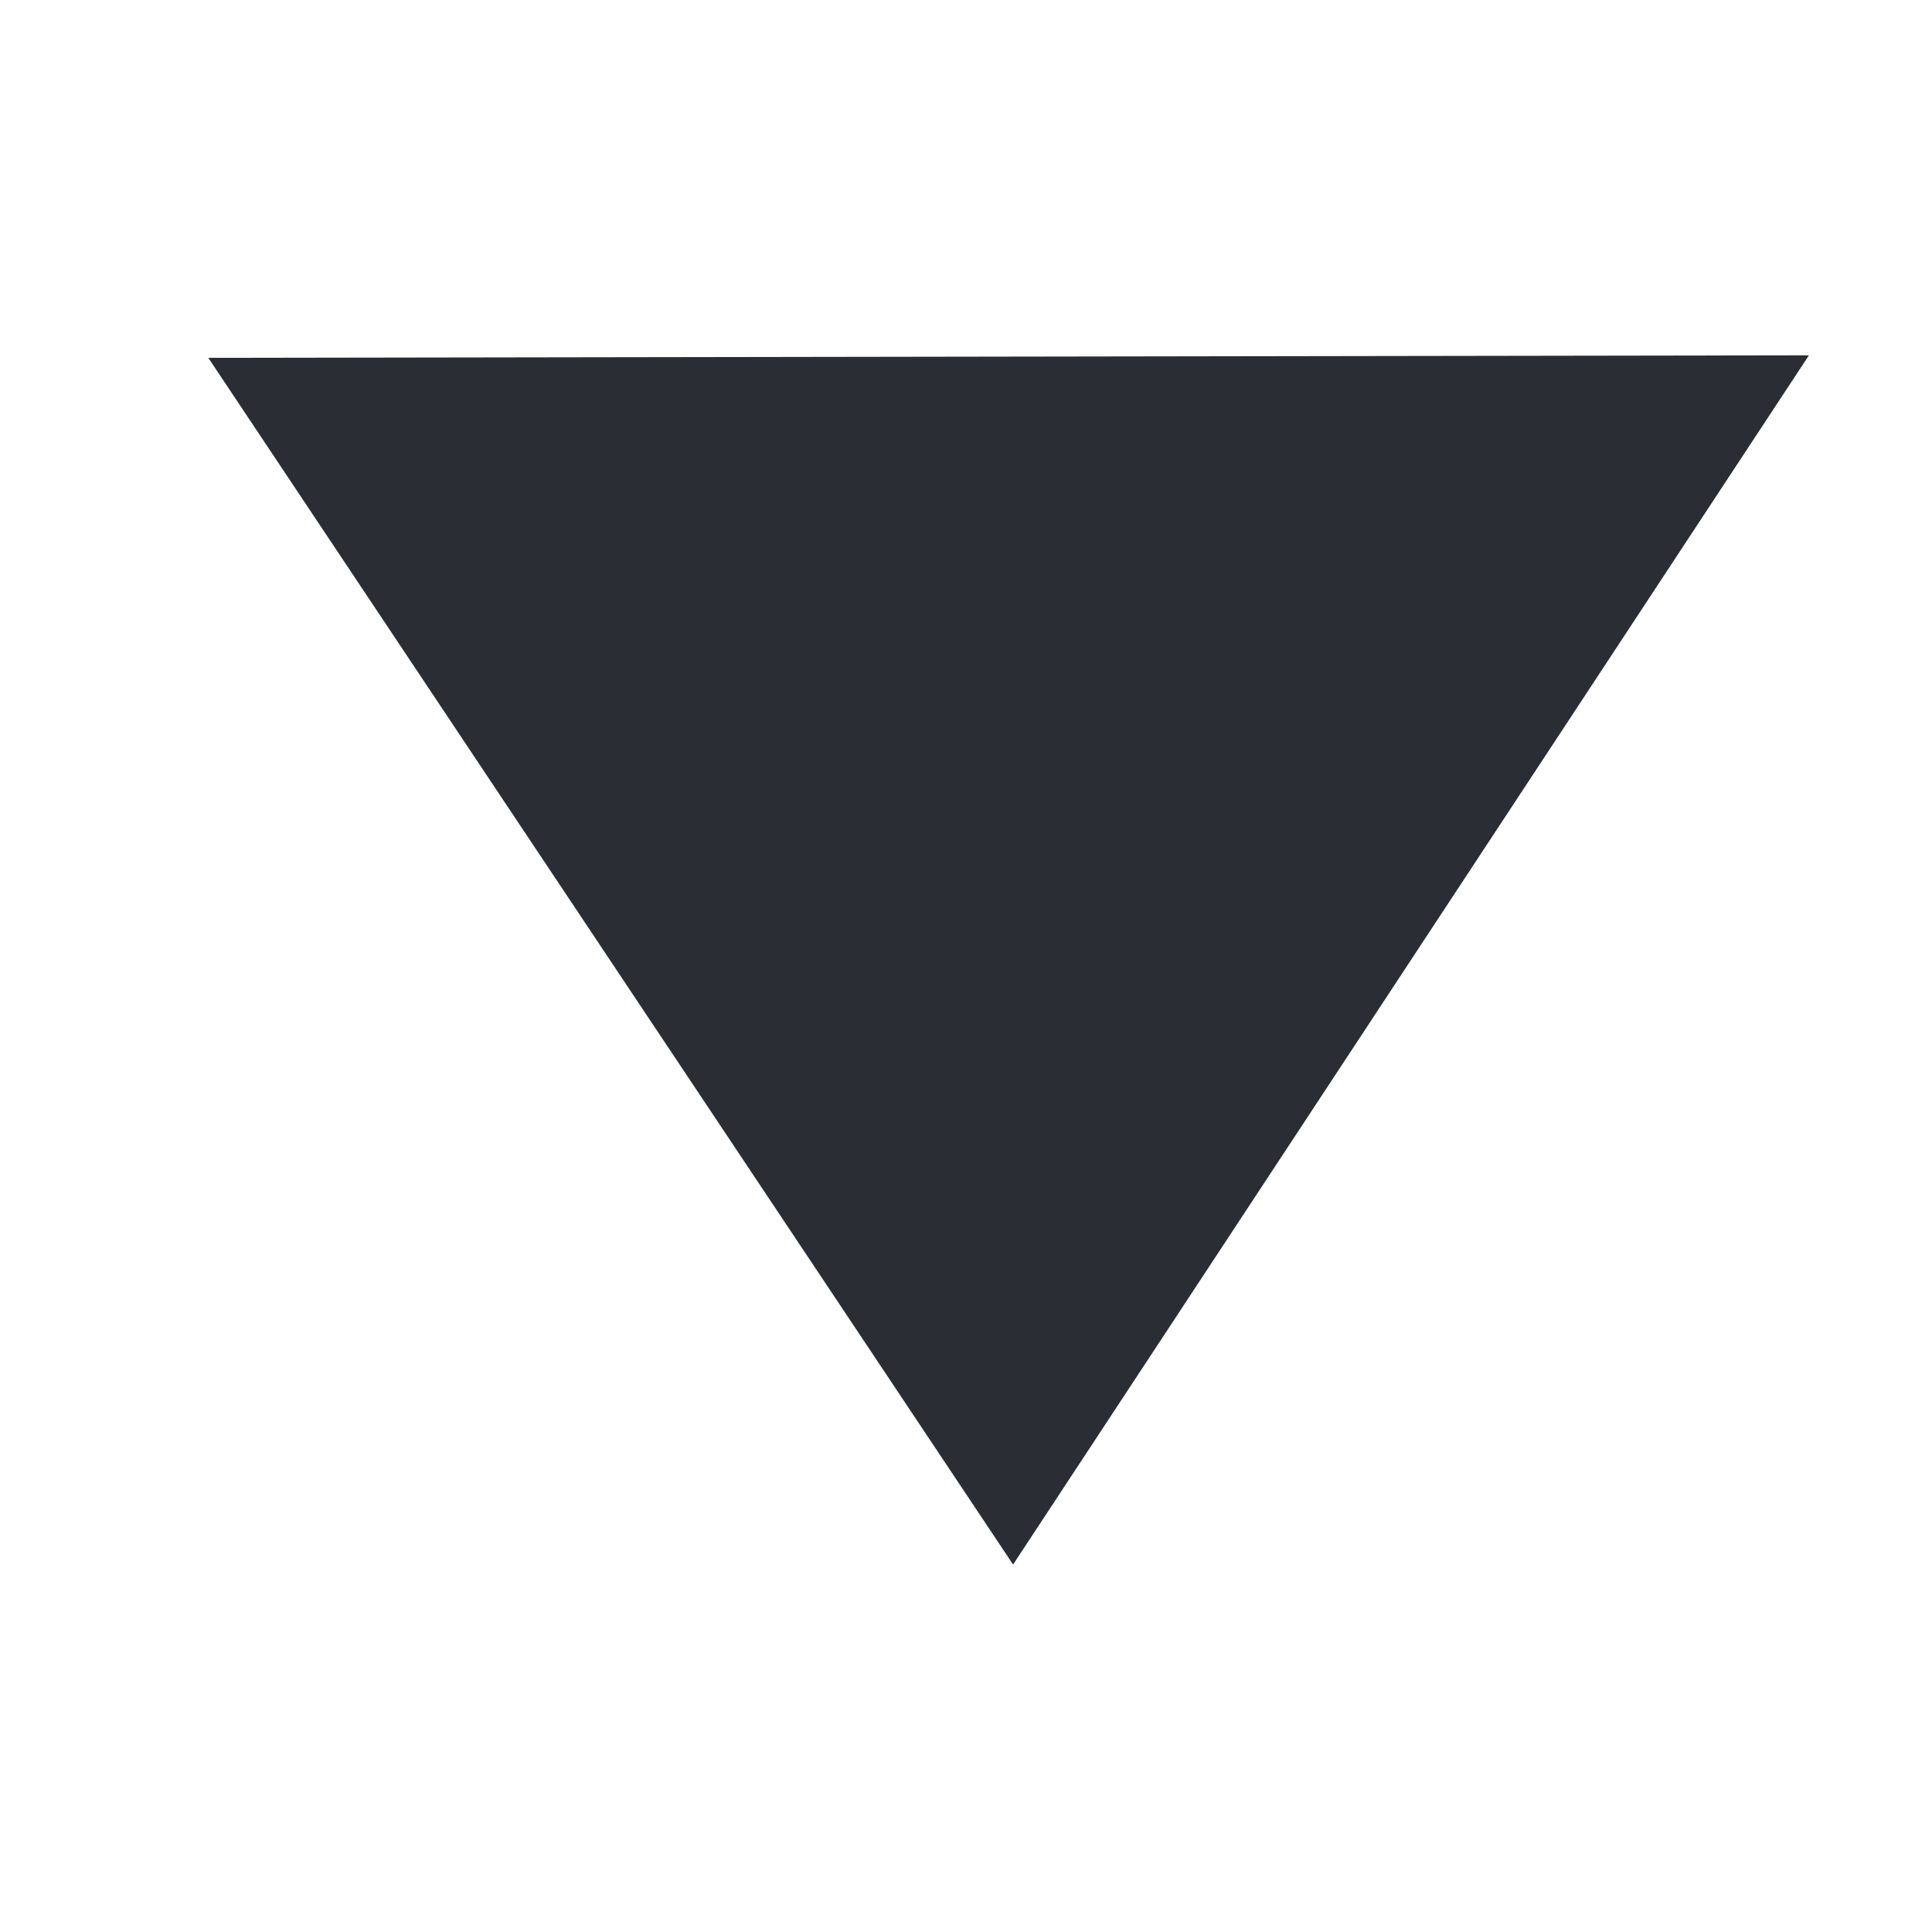 <?xml version="1.0" encoding="UTF-8" standalone="no"?>
<svg
   xmlns:dc="http://purl.org/dc/elements/1.1/"
   xmlns:cc="http://creativecommons.org/ns#"
   xmlns:rdf="http://www.w3.org/1999/02/22-rdf-syntax-ns#"
   xmlns:svg="http://www.w3.org/2000/svg"
   xmlns="http://www.w3.org/2000/svg"
   enable-background="new 0 0 24 24"
   id="Layer_1"
   version="1.0"
   viewBox="0 0 24 24"
   xml:space="preserve"><defs
     id="defs4141" /><path
     style="fill:#2a2d33;fill-opacity:1;fill-rule:evenodd;stroke:#2a2d33;stroke-width:0.672px;stroke-linecap:butt;stroke-linejoin:miter;stroke-opacity:1"
     d="M 12.583,18.827 21.847,4.751 3.215,4.78 Z"
     id="path4162" /></svg>